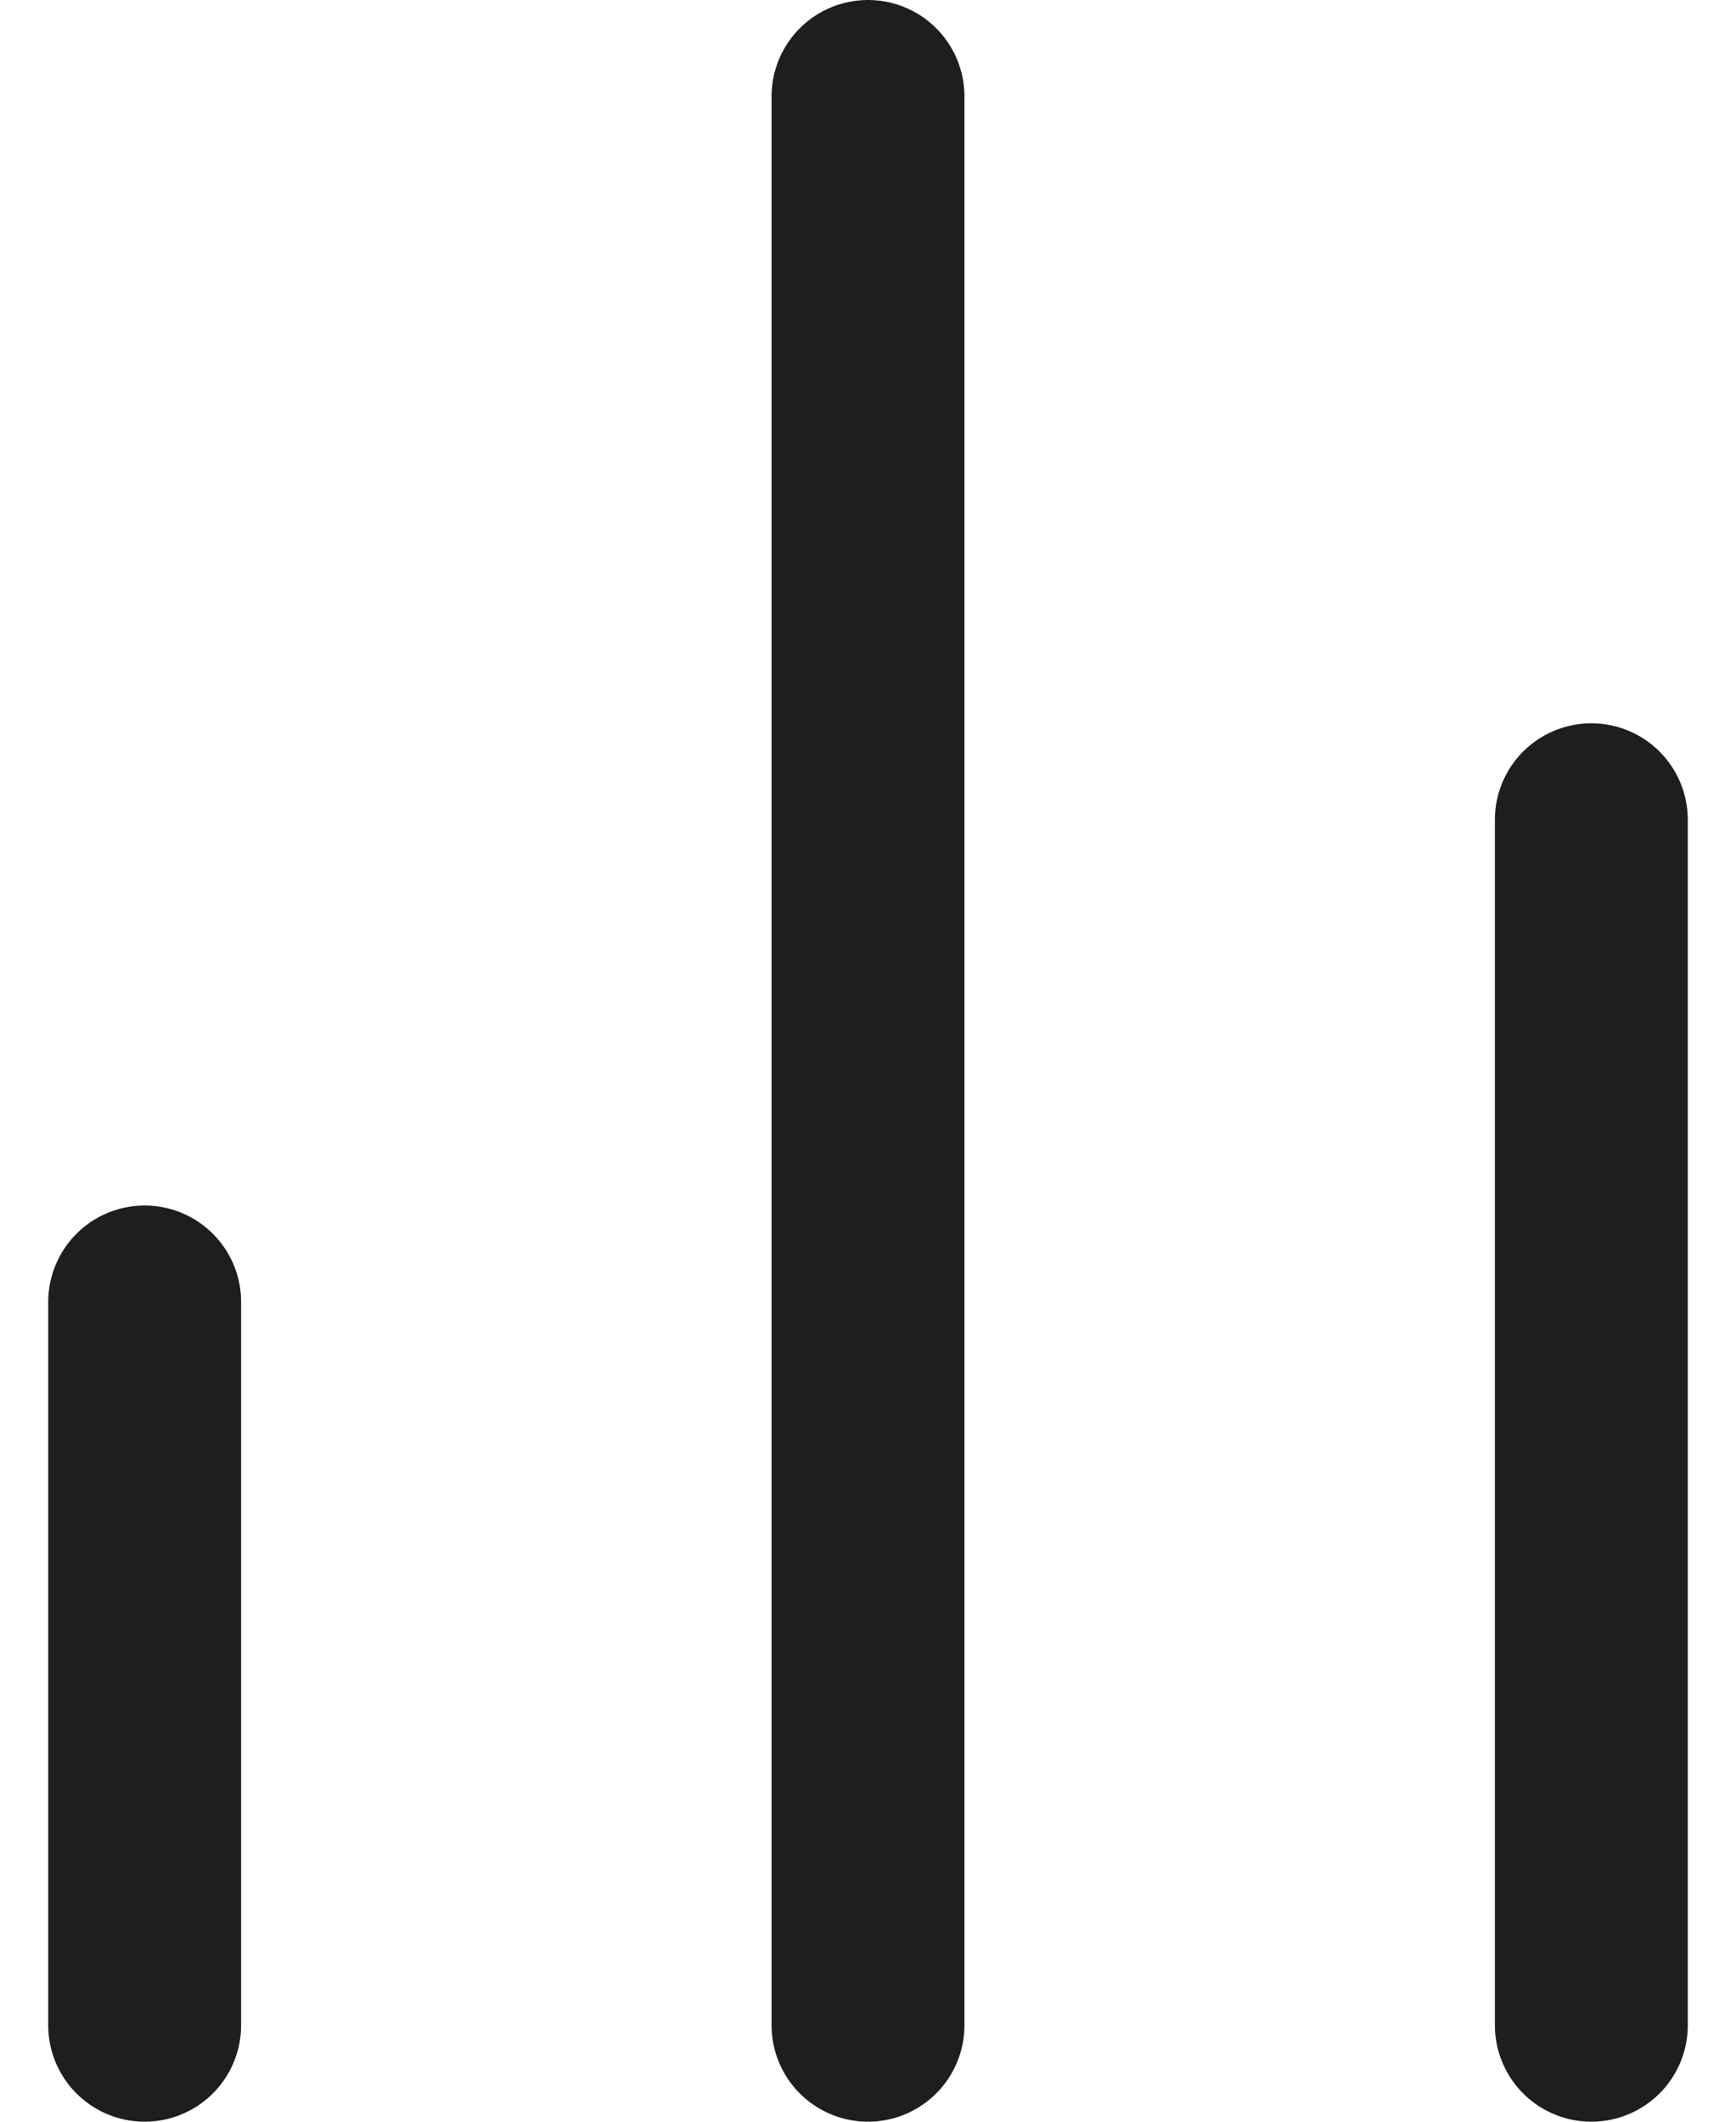 <svg width="18" height="22" viewBox="0 0 18 22" fill="none" xmlns="http://www.w3.org/2000/svg">
<path d="M16.5 21V8.5M9 21V1M1.5 21V13.5" stroke="#1E1E1E" stroke-width="2" stroke-linecap="round" stroke-linejoin="round"/>
</svg>

